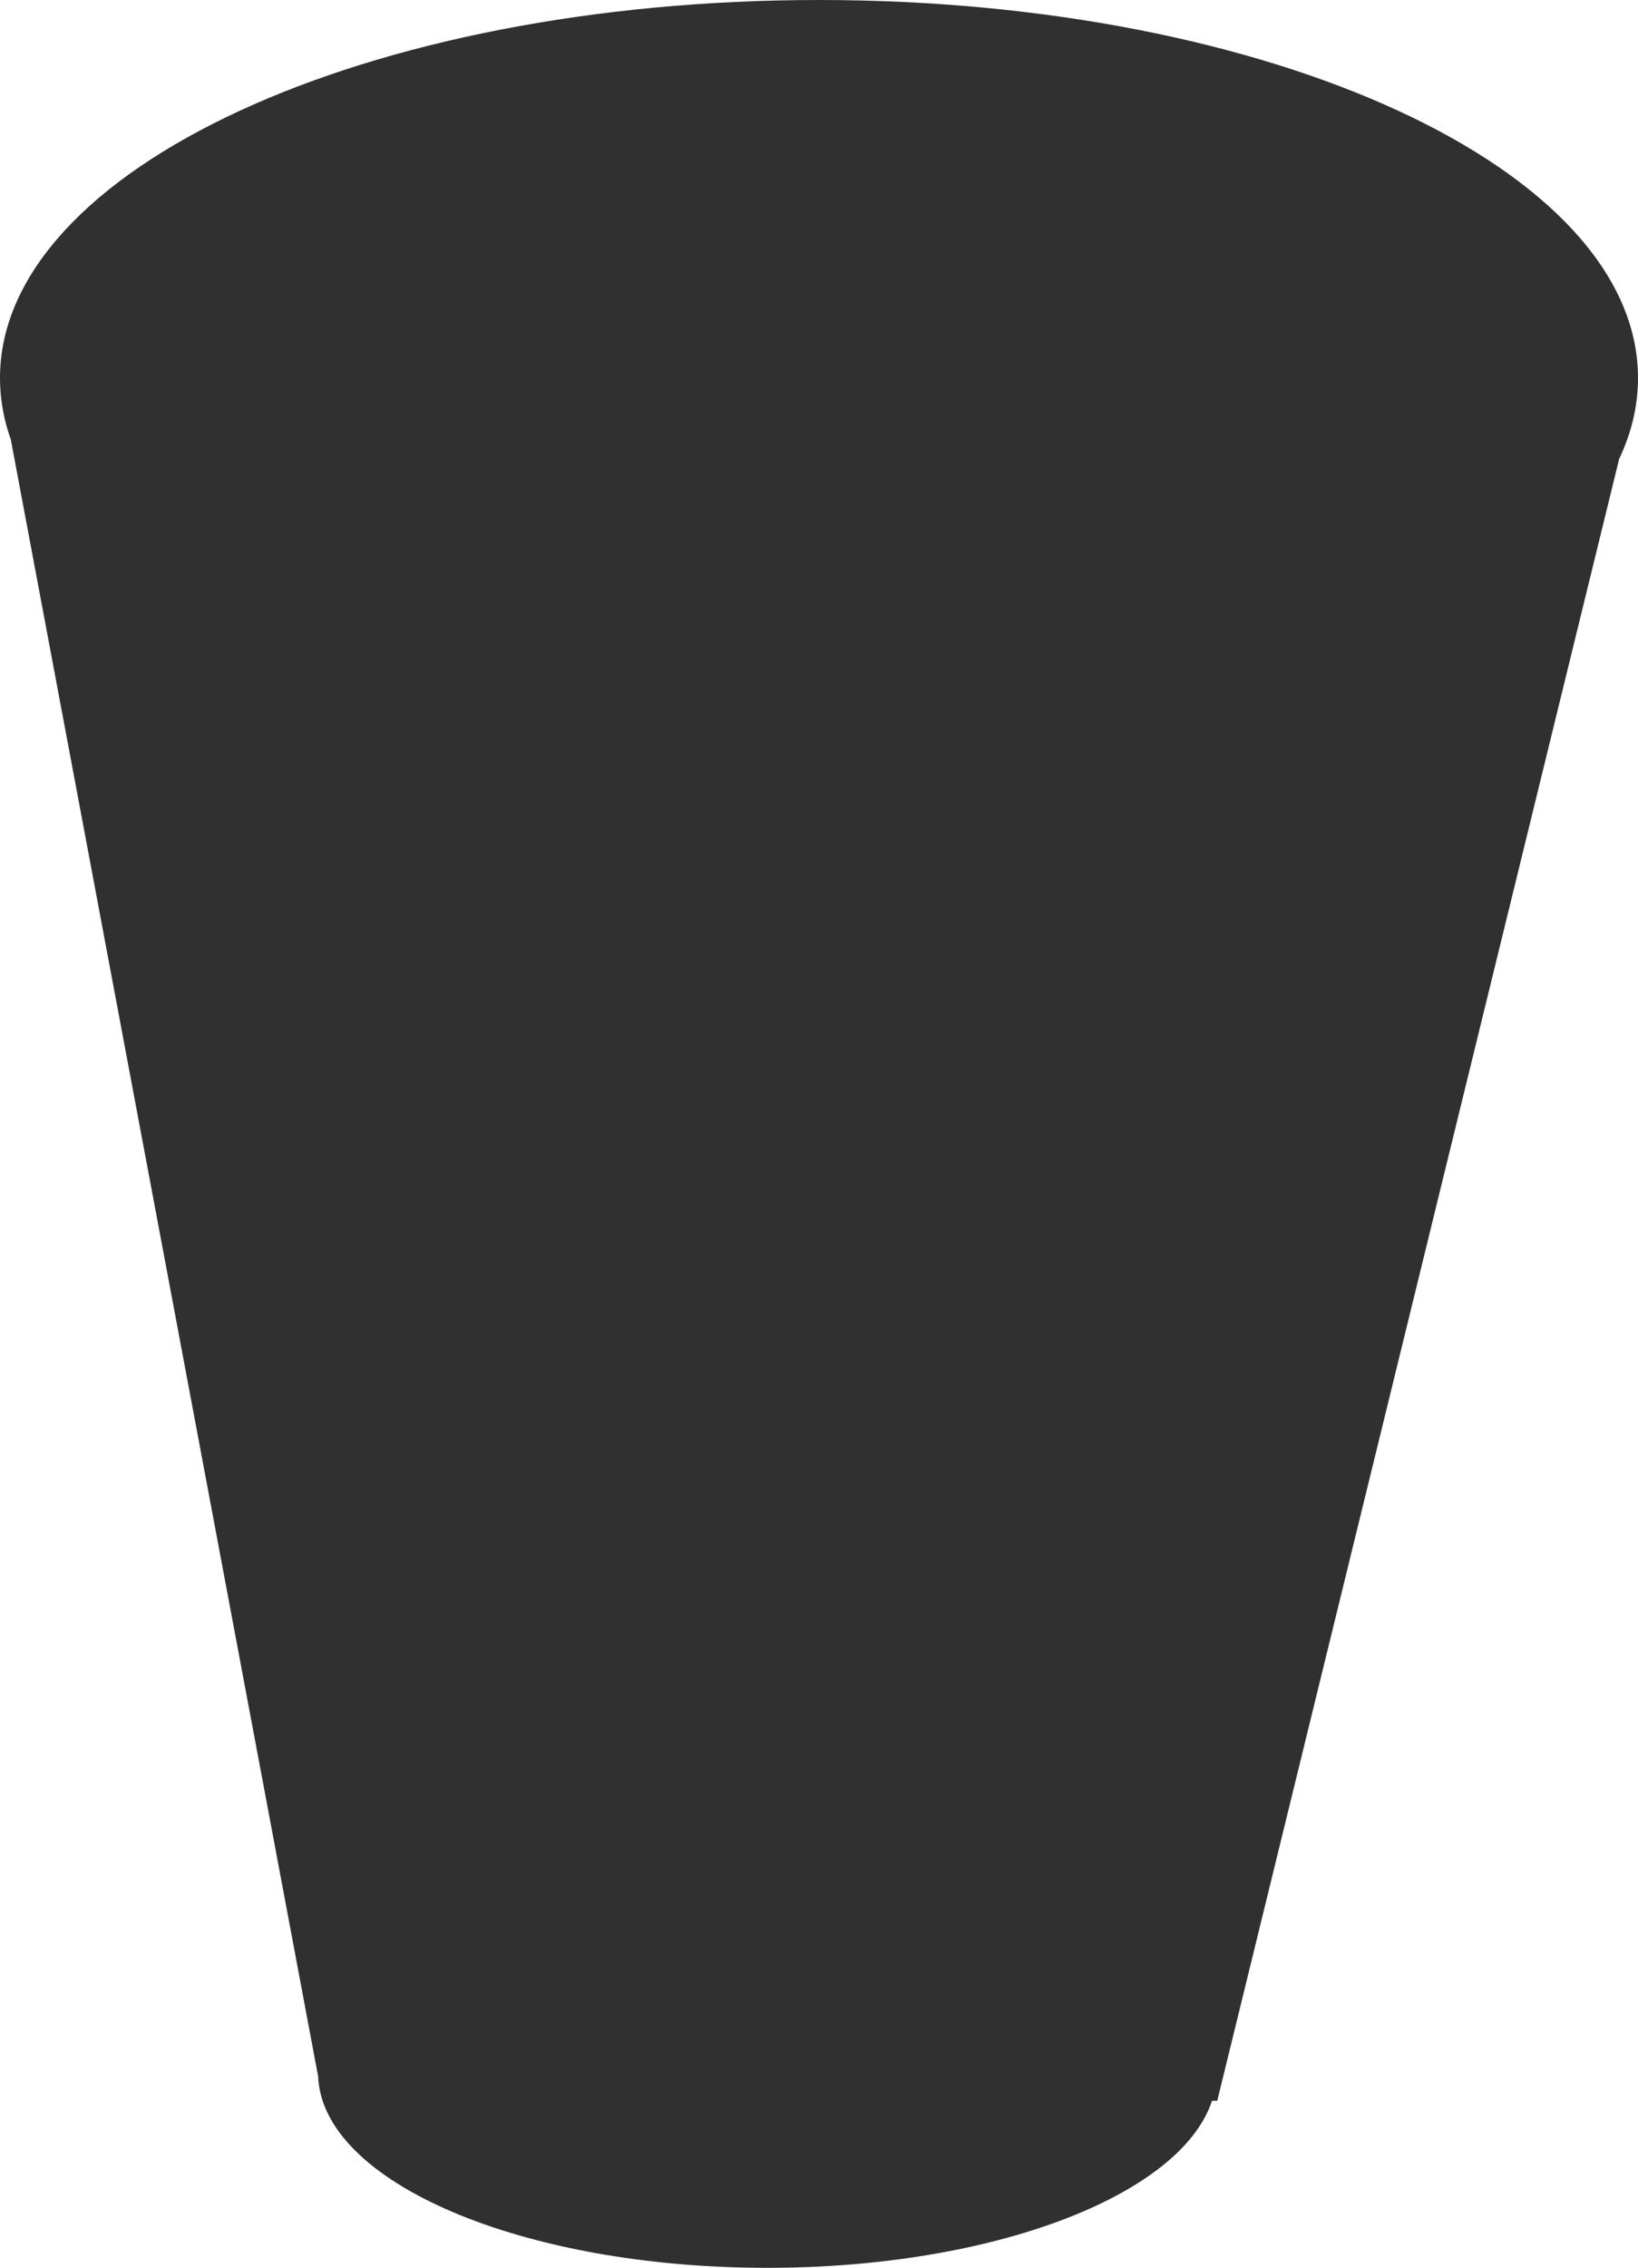 <svg width="206" height="285" viewBox="0 0 206 285" fill="none" xmlns="http://www.w3.org/2000/svg">
<path fill-rule="evenodd" clip-rule="evenodd" d="M205.994 48C205.998 47.834 206 47.667 206 47.5C206 21.267 159.885 0 103 0C46.115 0 0 21.267 0 47.5C0 47.667 0.002 47.834 0.006 48H0L0.006 48.034C0.065 50.484 0.526 52.89 1.36 55.238L40.009 260.942C40.553 274.269 65.637 285 96.5 285C124.964 285 148.511 275.873 152.428 264H153.087L203.628 57.681C205.104 54.566 205.916 51.336 205.994 48.025L206 48H205.994Z" fill="#303030"/>
</svg>
